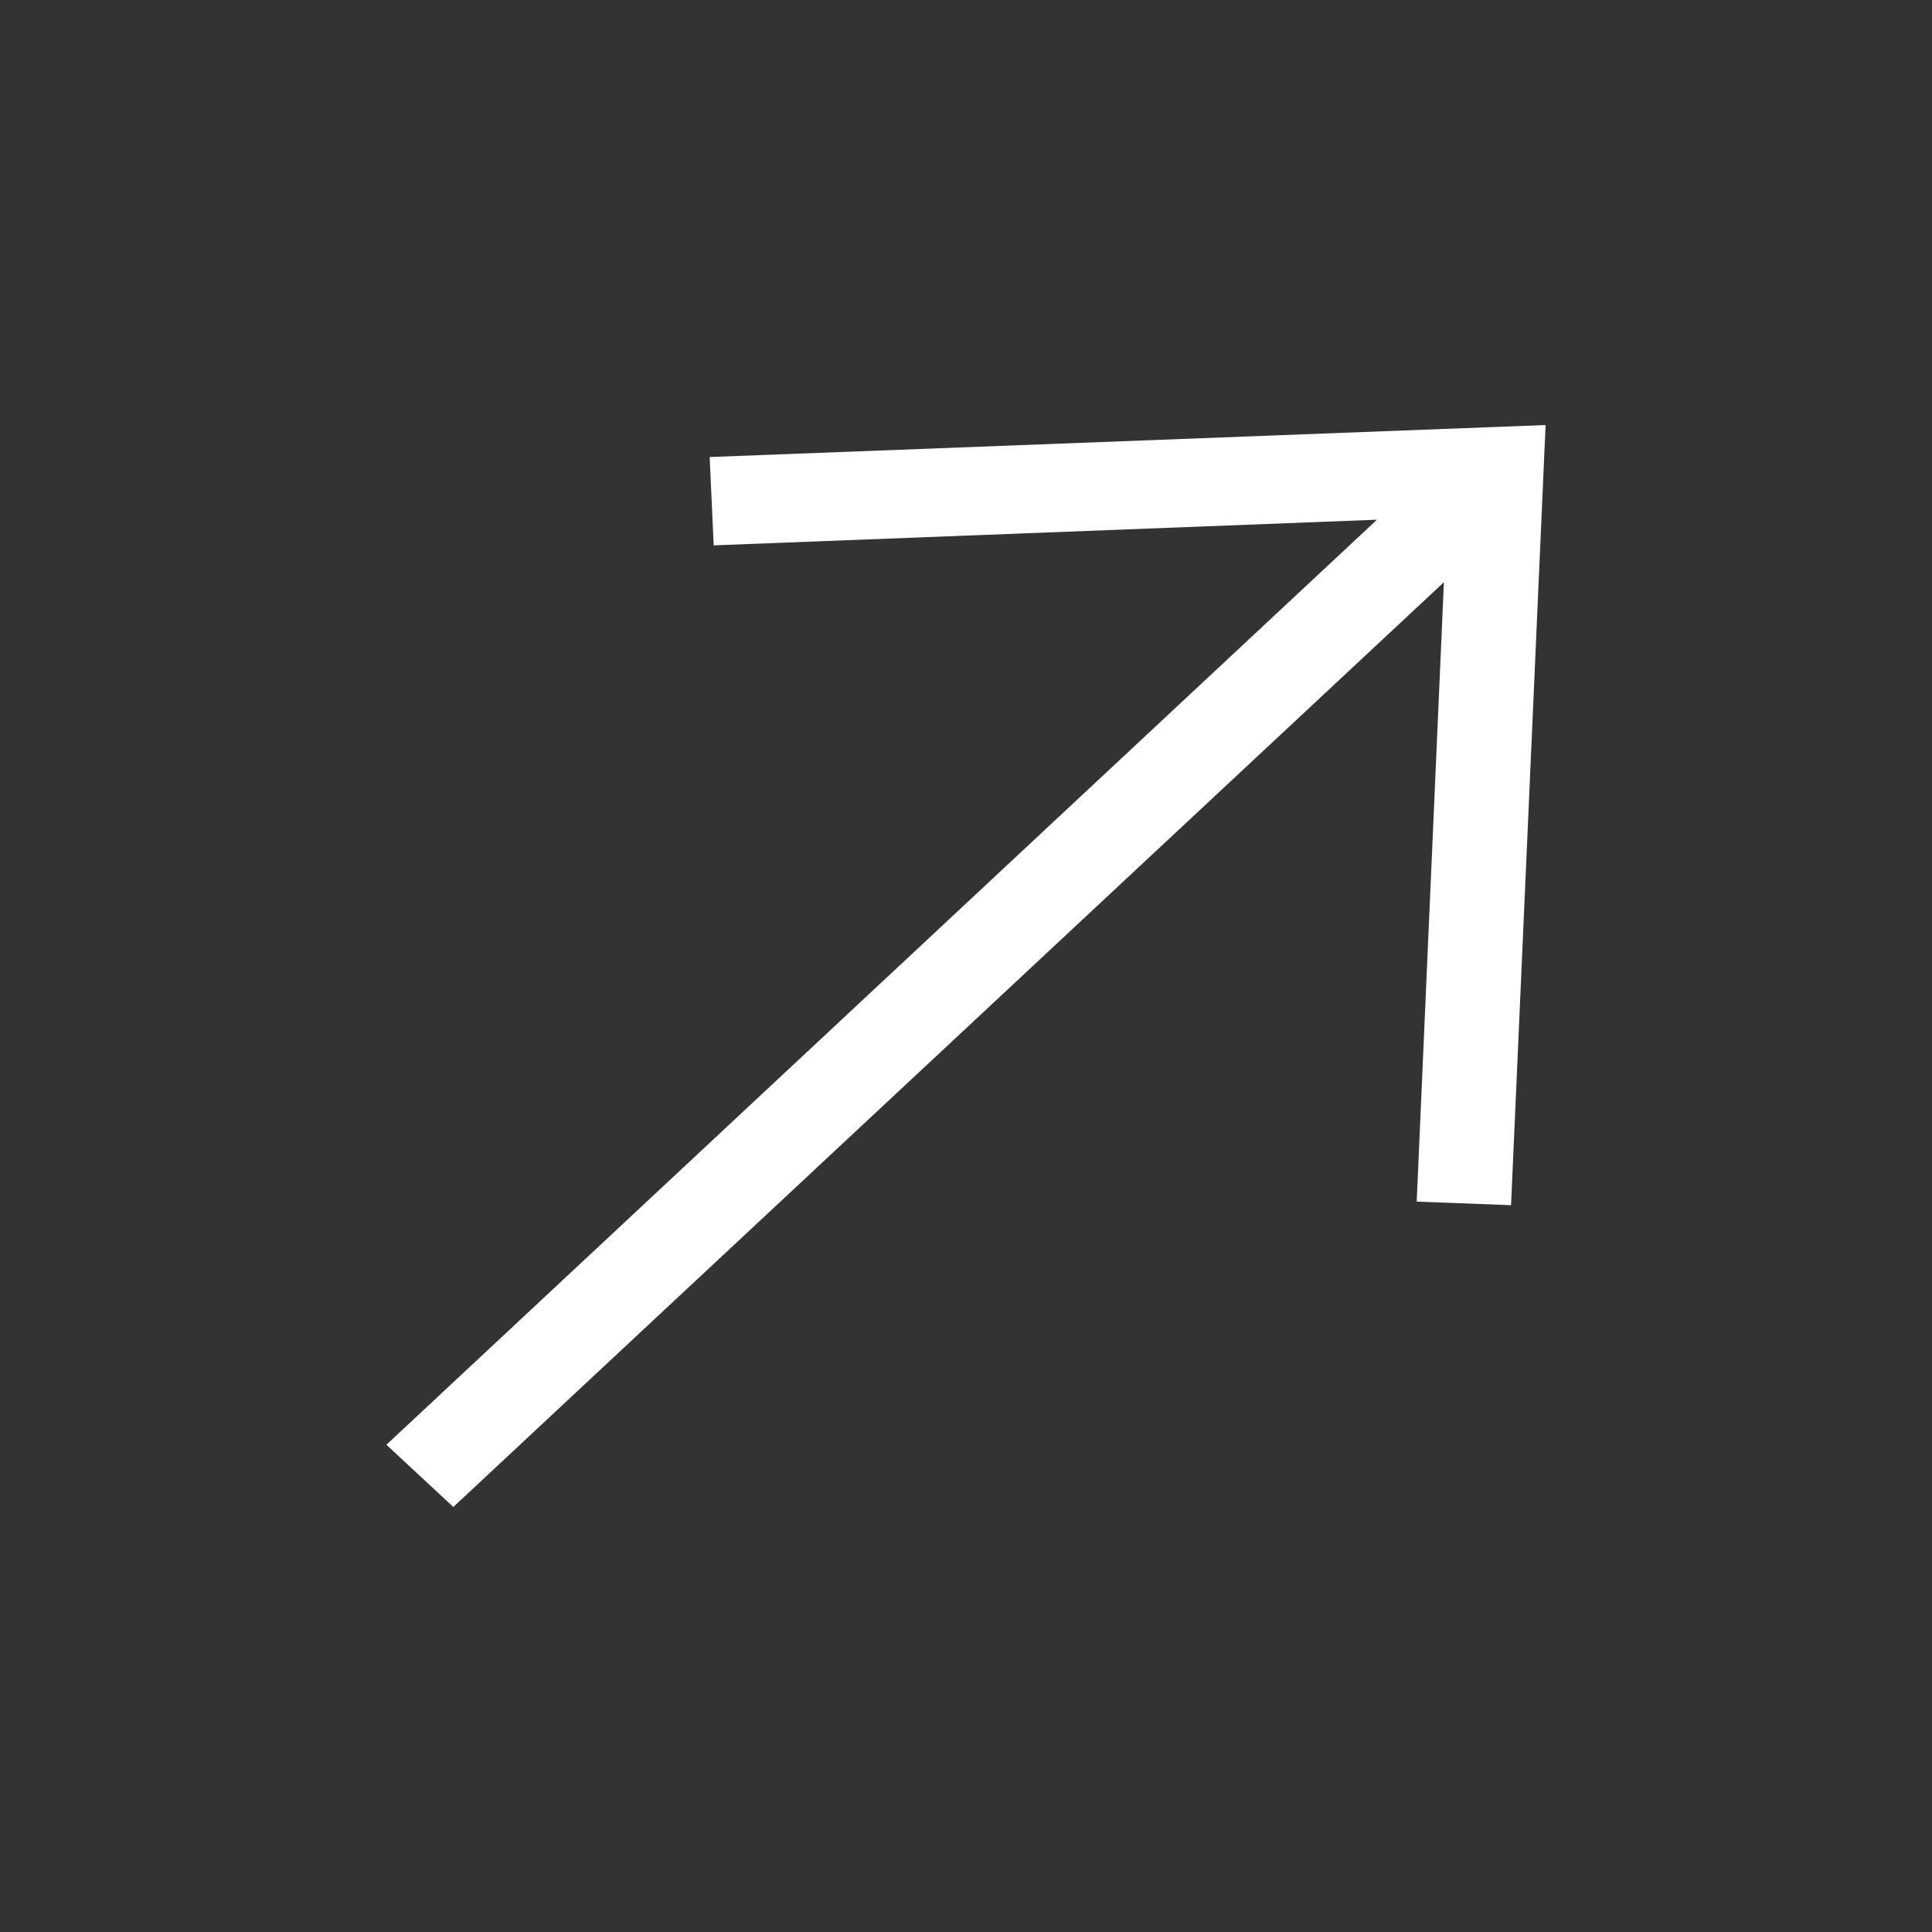 <svg width="25" height="25" viewBox="0 0 25 25" fill="none" xmlns="http://www.w3.org/2000/svg">
<rect x="0" y="0" width="25" height="25" fill="#333333" stroke="none"/>
<path d="M5 18.695L17.818 6.725L9.235 7.057L9.183 5.914L20 5.5L19.553 15.595L18.332 15.549L18.684 7.534L5.866 19.5L5 18.695Z" fill="white"/>
</svg>
